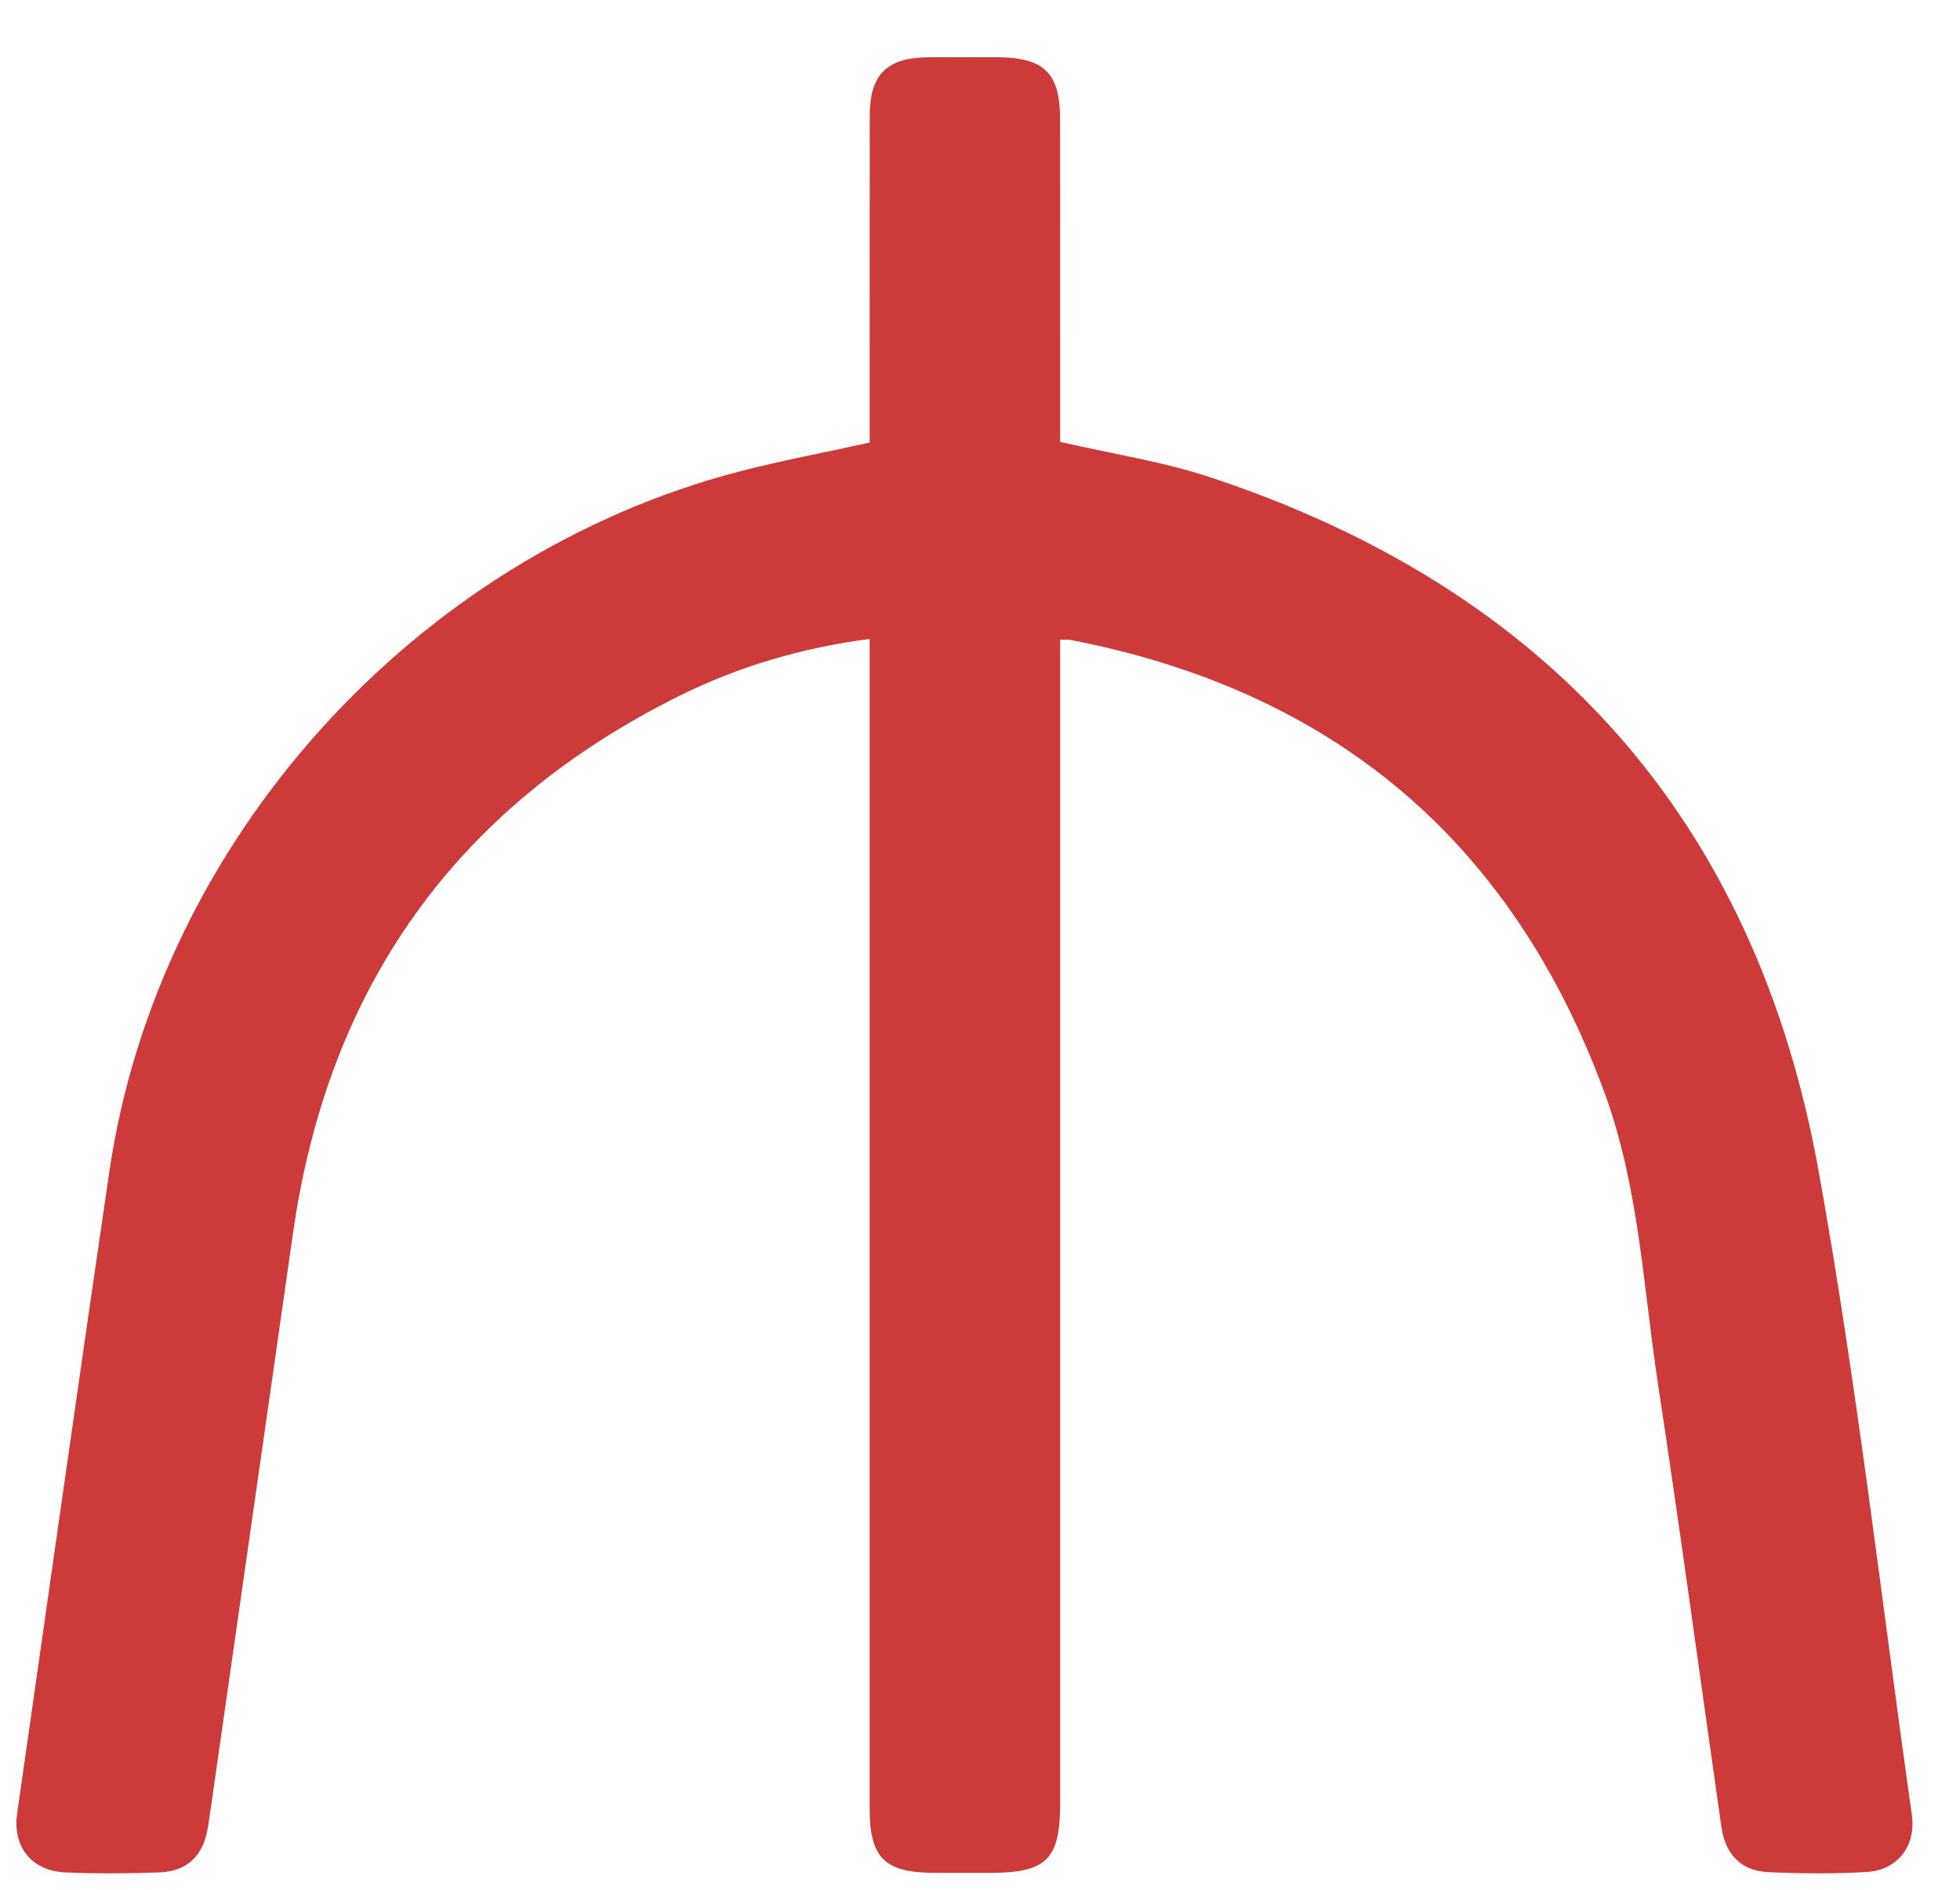 <svg width="28" height="27" viewBox="0 0 28 27" fill="none" xmlns="http://www.w3.org/2000/svg">
<path d="M15.145 9.141V9.579C15.145 14.972 15.145 20.366 15.145 25.76C15.145 26.567 14.953 26.758 14.146 26.758C13.879 26.758 13.613 26.758 13.346 26.758C12.64 26.757 12.424 26.544 12.424 25.847C12.424 21.647 12.424 17.446 12.424 13.247C12.424 11.999 12.424 10.752 12.424 9.505V9.128C11.45 9.257 10.546 9.523 9.697 9.946C6.51 11.532 4.686 14.104 4.185 17.624C3.811 20.249 3.434 22.874 3.059 25.499C3.03 25.699 3.003 25.9 2.972 26.1C2.907 26.511 2.68 26.738 2.273 26.752C1.826 26.768 1.377 26.771 0.93 26.752C0.448 26.73 0.177 26.382 0.245 25.909C0.683 22.852 1.114 19.794 1.562 16.738C2.254 12.022 5.916 7.951 10.552 6.739C11.158 6.581 11.775 6.467 12.424 6.323C12.424 6.233 12.424 6.118 12.424 6.003C12.424 4.553 12.423 3.103 12.425 1.654C12.426 1.063 12.668 0.824 13.261 0.818C13.592 0.816 13.922 0.817 14.253 0.818C14.914 0.821 15.143 1.044 15.144 1.698C15.146 3.127 15.145 4.555 15.145 5.984C15.145 6.1 15.145 6.216 15.145 6.313C15.874 6.482 16.594 6.59 17.276 6.815C22.114 8.411 25.077 11.713 25.98 16.729C26.529 19.776 26.877 22.86 27.312 25.929C27.374 26.37 27.113 26.72 26.666 26.746C26.199 26.773 25.728 26.769 25.26 26.748C24.875 26.732 24.647 26.494 24.591 26.099C24.288 23.98 24.002 21.858 23.681 19.742C23.473 18.365 23.411 16.956 22.929 15.633C21.612 12.027 19.055 9.868 15.287 9.142C15.257 9.136 15.226 9.141 15.145 9.141Z" fill="#CC3A3A"/>
</svg>
